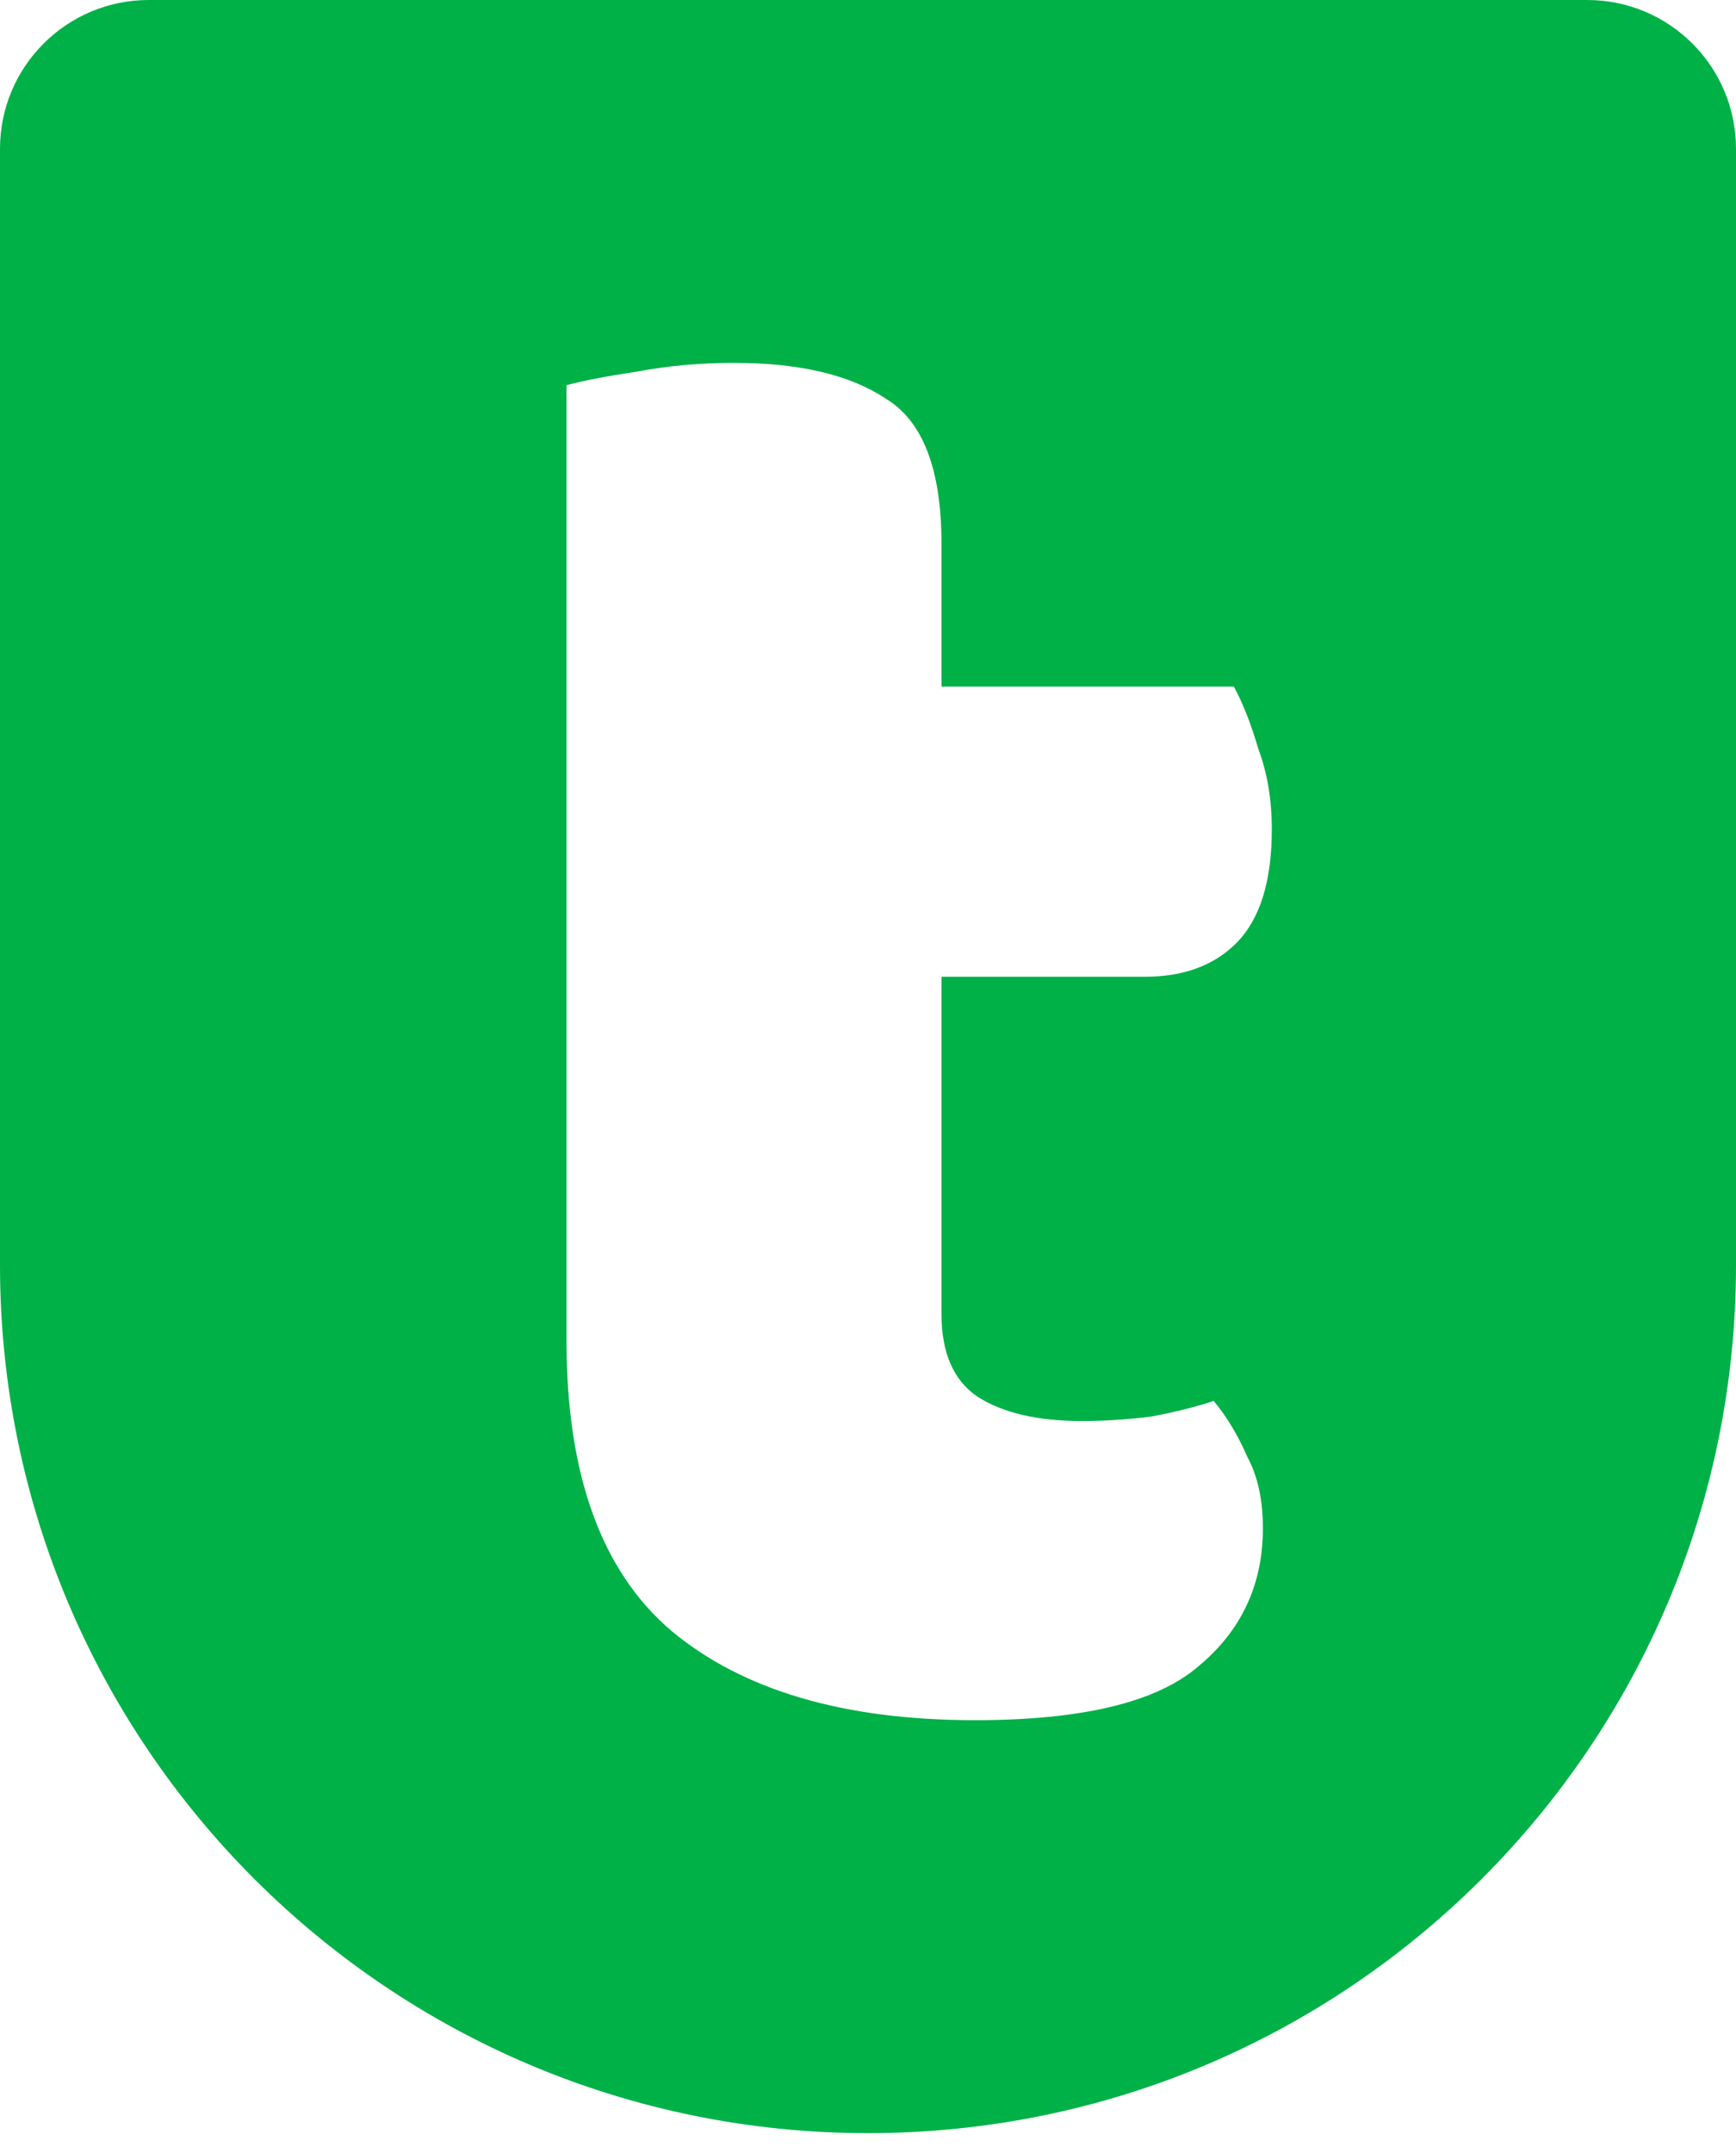 <svg width="25" height="31" viewBox="0 0 25 31" fill="none" xmlns="http://www.w3.org/2000/svg">
<path fill-rule="evenodd" clip-rule="evenodd" d="M2.143 0H22.857C24.041 0 25 0.959 25 2.143V18.214C25 25.118 19.404 30.714 12.5 30.714C5.596 30.714 0 25.118 0 18.214V2.143C0 0.959 0.959 0 2.143 0ZM14.072 20.107C13.729 19.871 13.558 19.475 13.558 18.918V14.064H16.483C17.04 14.064 17.479 13.904 17.801 13.582C18.144 13.239 18.315 12.693 18.315 11.943C18.315 11.514 18.251 11.129 18.122 10.786C18.015 10.421 17.897 10.121 17.769 9.886H13.558V7.829C13.558 6.757 13.29 6.061 12.754 5.739C12.24 5.396 11.512 5.225 10.569 5.225C10.076 5.225 9.604 5.268 9.154 5.354C8.726 5.418 8.394 5.482 8.158 5.546V19.304C8.158 21.232 8.662 22.625 9.669 23.482C10.697 24.339 12.154 24.768 14.04 24.768C15.583 24.768 16.654 24.511 17.254 23.996C17.876 23.482 18.187 22.818 18.187 22.004C18.187 21.596 18.112 21.254 17.962 20.975C17.833 20.675 17.672 20.407 17.479 20.171C17.222 20.257 16.922 20.332 16.579 20.396C16.237 20.439 15.904 20.461 15.583 20.461C14.94 20.461 14.437 20.343 14.072 20.107Z" fill="#00B147"/>
</svg>

